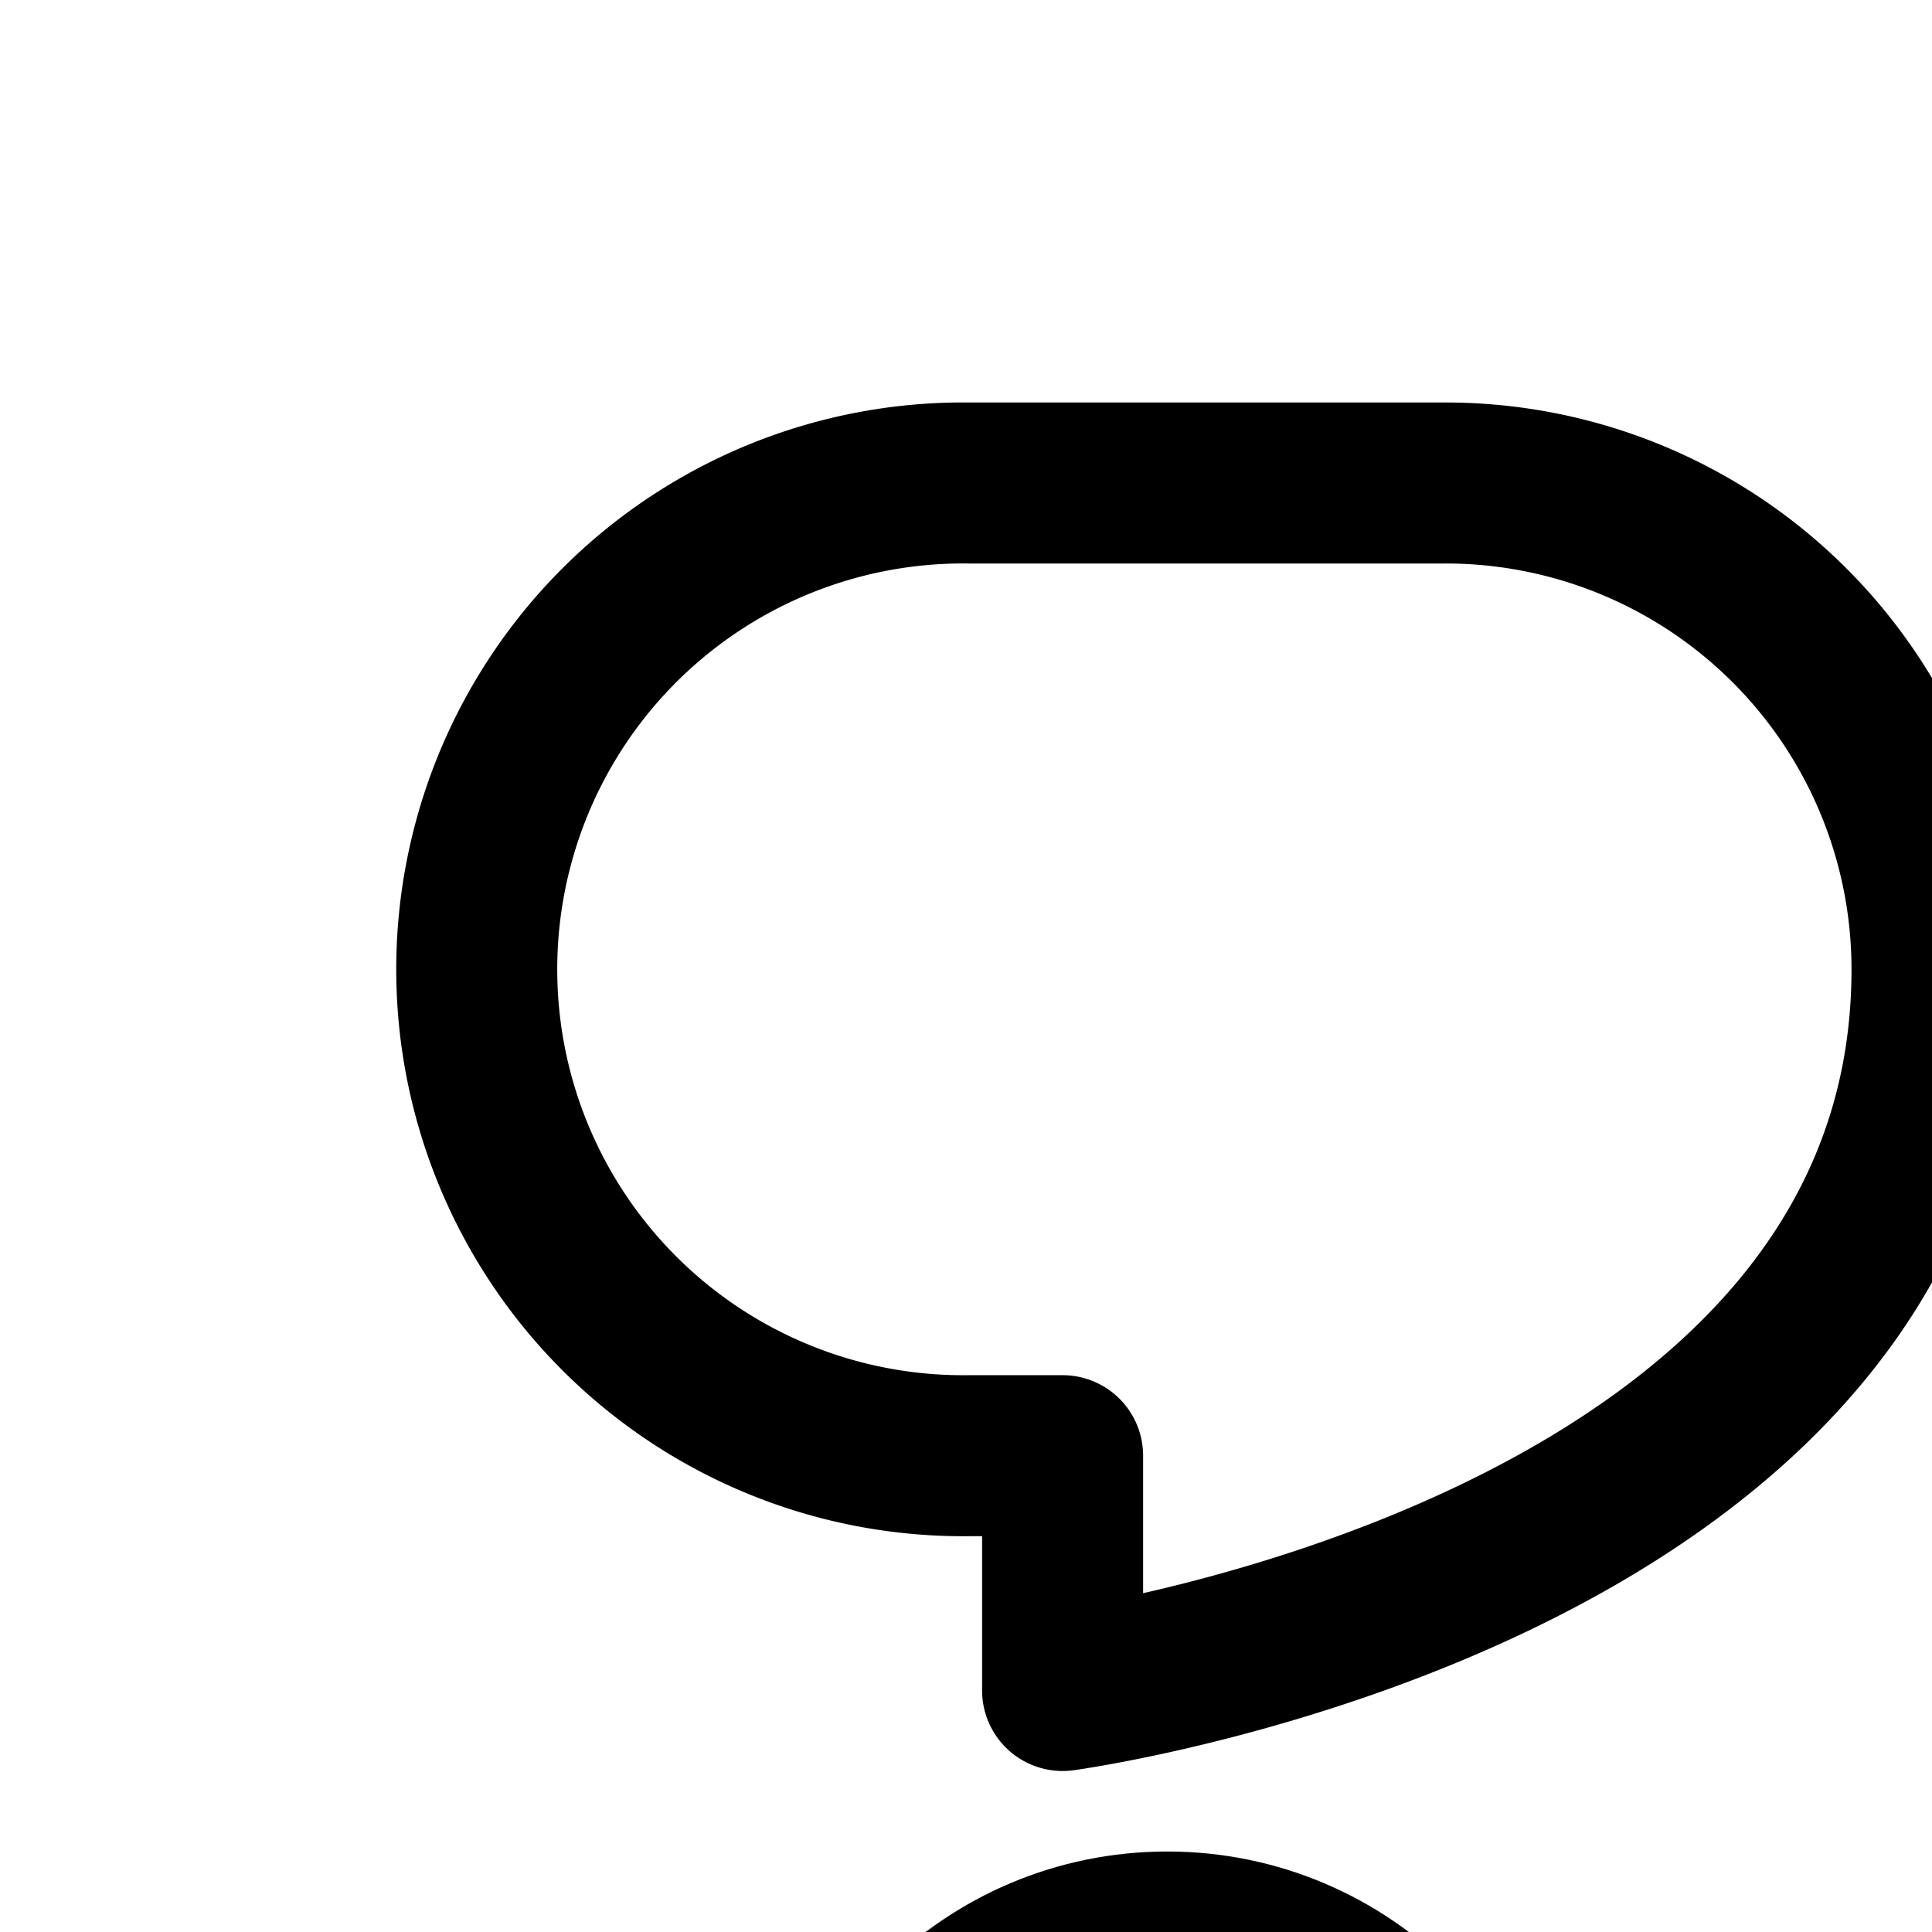 <svg
  xmlns="http://www.w3.org/2000/svg"
  width="24"
  height="24"
  viewBox="0 0 24 24"
  fill="none"
  stroke="currentColor"
  stroke-width="2"
  stroke-linecap="round"
  stroke-linejoin="round"
>
  <path d="M24 12.042A6.04 6.04 0 0 0 17.958 6h-5.916a6.042 6.042 0 1 0 0 12.083H13.2V21S24 19.542 24 12.042" />
  <path d="M18.5 28c0 2.21-1.79 4-4 4s-4-1.79-4-4 1.79-4 4-4 4 1.79 4 4" />
  <path d="M14.5 34C11.663 34 6 35.43 6 38.267V42h17v-3.733C23 35.429 17.337 34 14.5 34" />
  <path d="M33.5 32c2.21 0 4-1.79 4-4s-1.79-4-4-4-4 1.79-4 4 1.79 4 4 4" />
  <path d="M33.5 34c-2.837 0-8.5 1.43-8.5 4.267V42h17v-3.733C42 35.429 36.337 34 33.5 34" />
  <path d="M32.042 7A6.04 6.04 0 0 0 26 13.042c0 7.5 9.6 8.958 9.6 8.958v-2.917h.358a6.042 6.042 0 1 0 0-12.083z" />
</svg>
